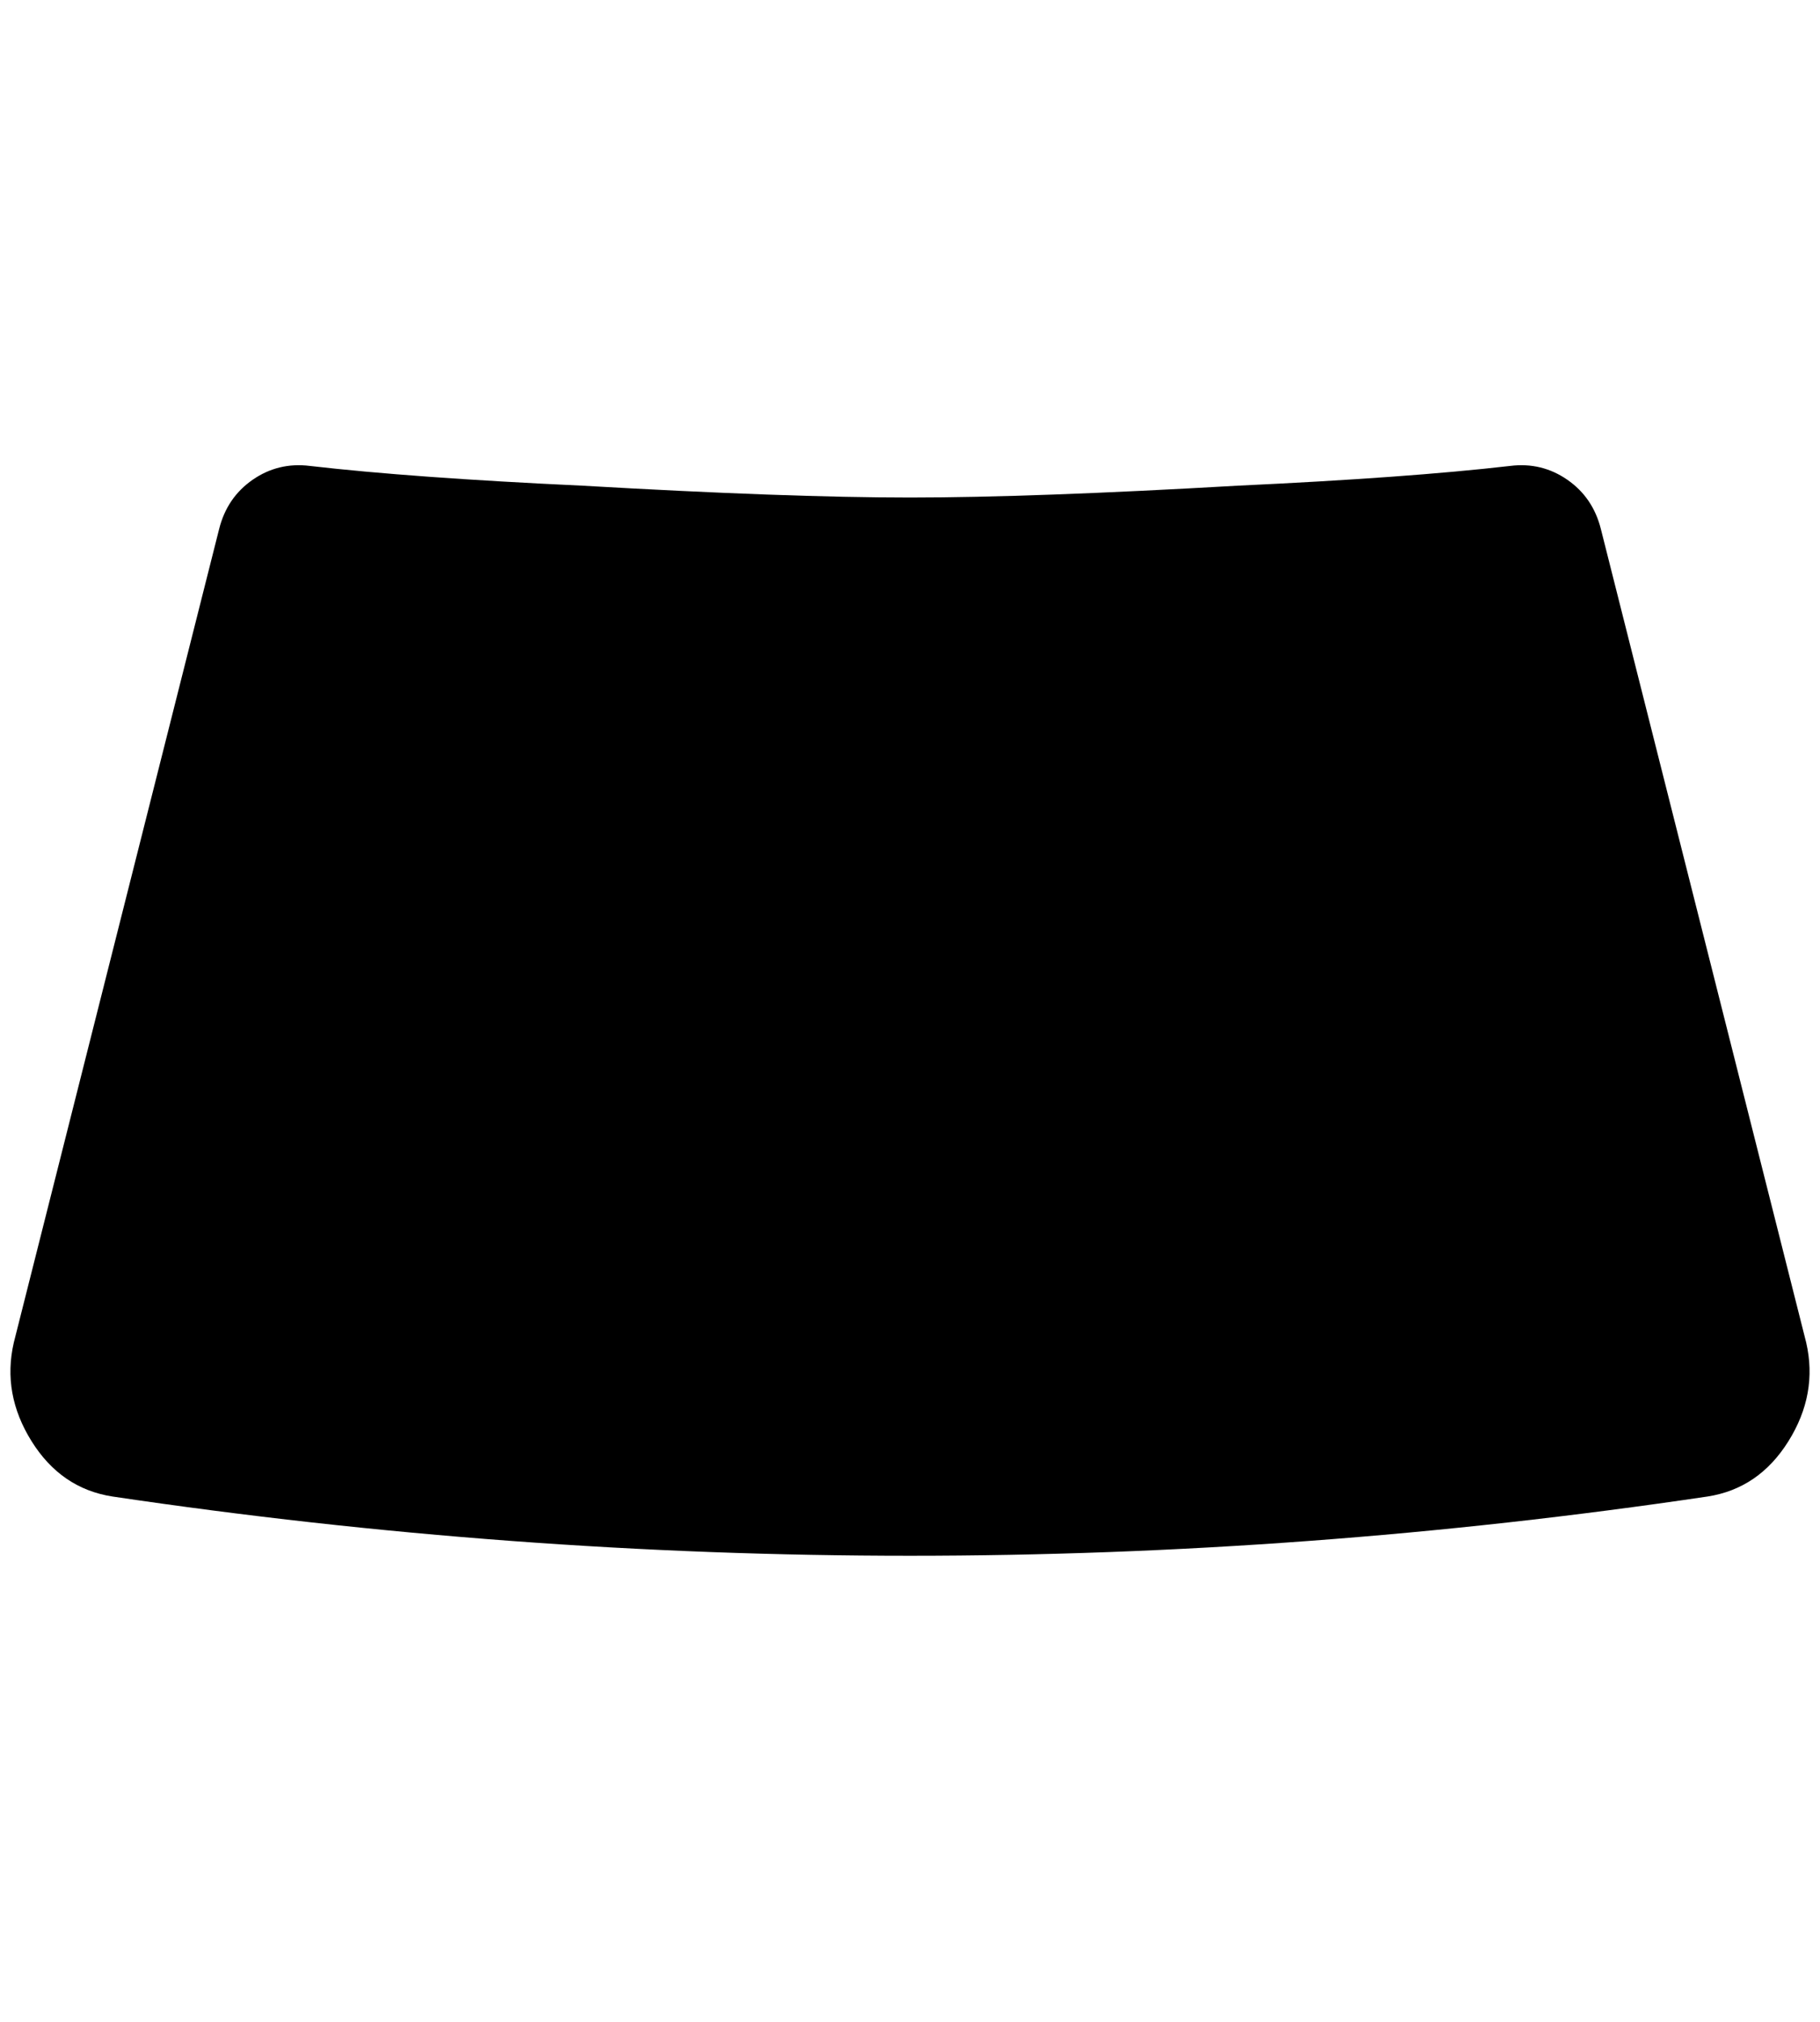 <?xml version="1.0" standalone="no"?>
<!DOCTYPE svg PUBLIC "-//W3C//DTD SVG 1.1//EN" "http://www.w3.org/Graphics/SVG/1.1/DTD/svg11.dtd" >
<svg xmlns="http://www.w3.org/2000/svg" xmlns:xlink="http://www.w3.org/1999/xlink" version="1.1" viewBox="-11 0 1844 2048">
   <path fill="currentColor"
d="M1819 1360l-208 -824q-8 -32 -34 -50t-58 -14q-104 12 -276 20q-208 12 -332 12t-332 -12q-172 -8 -276 -20q-32 -4 -58 14t-34 50l-208 824q-12 52 18 100t82 56q404 60 808 60t808 -60q52 -8 82 -56t18 -100z" />
</svg>
